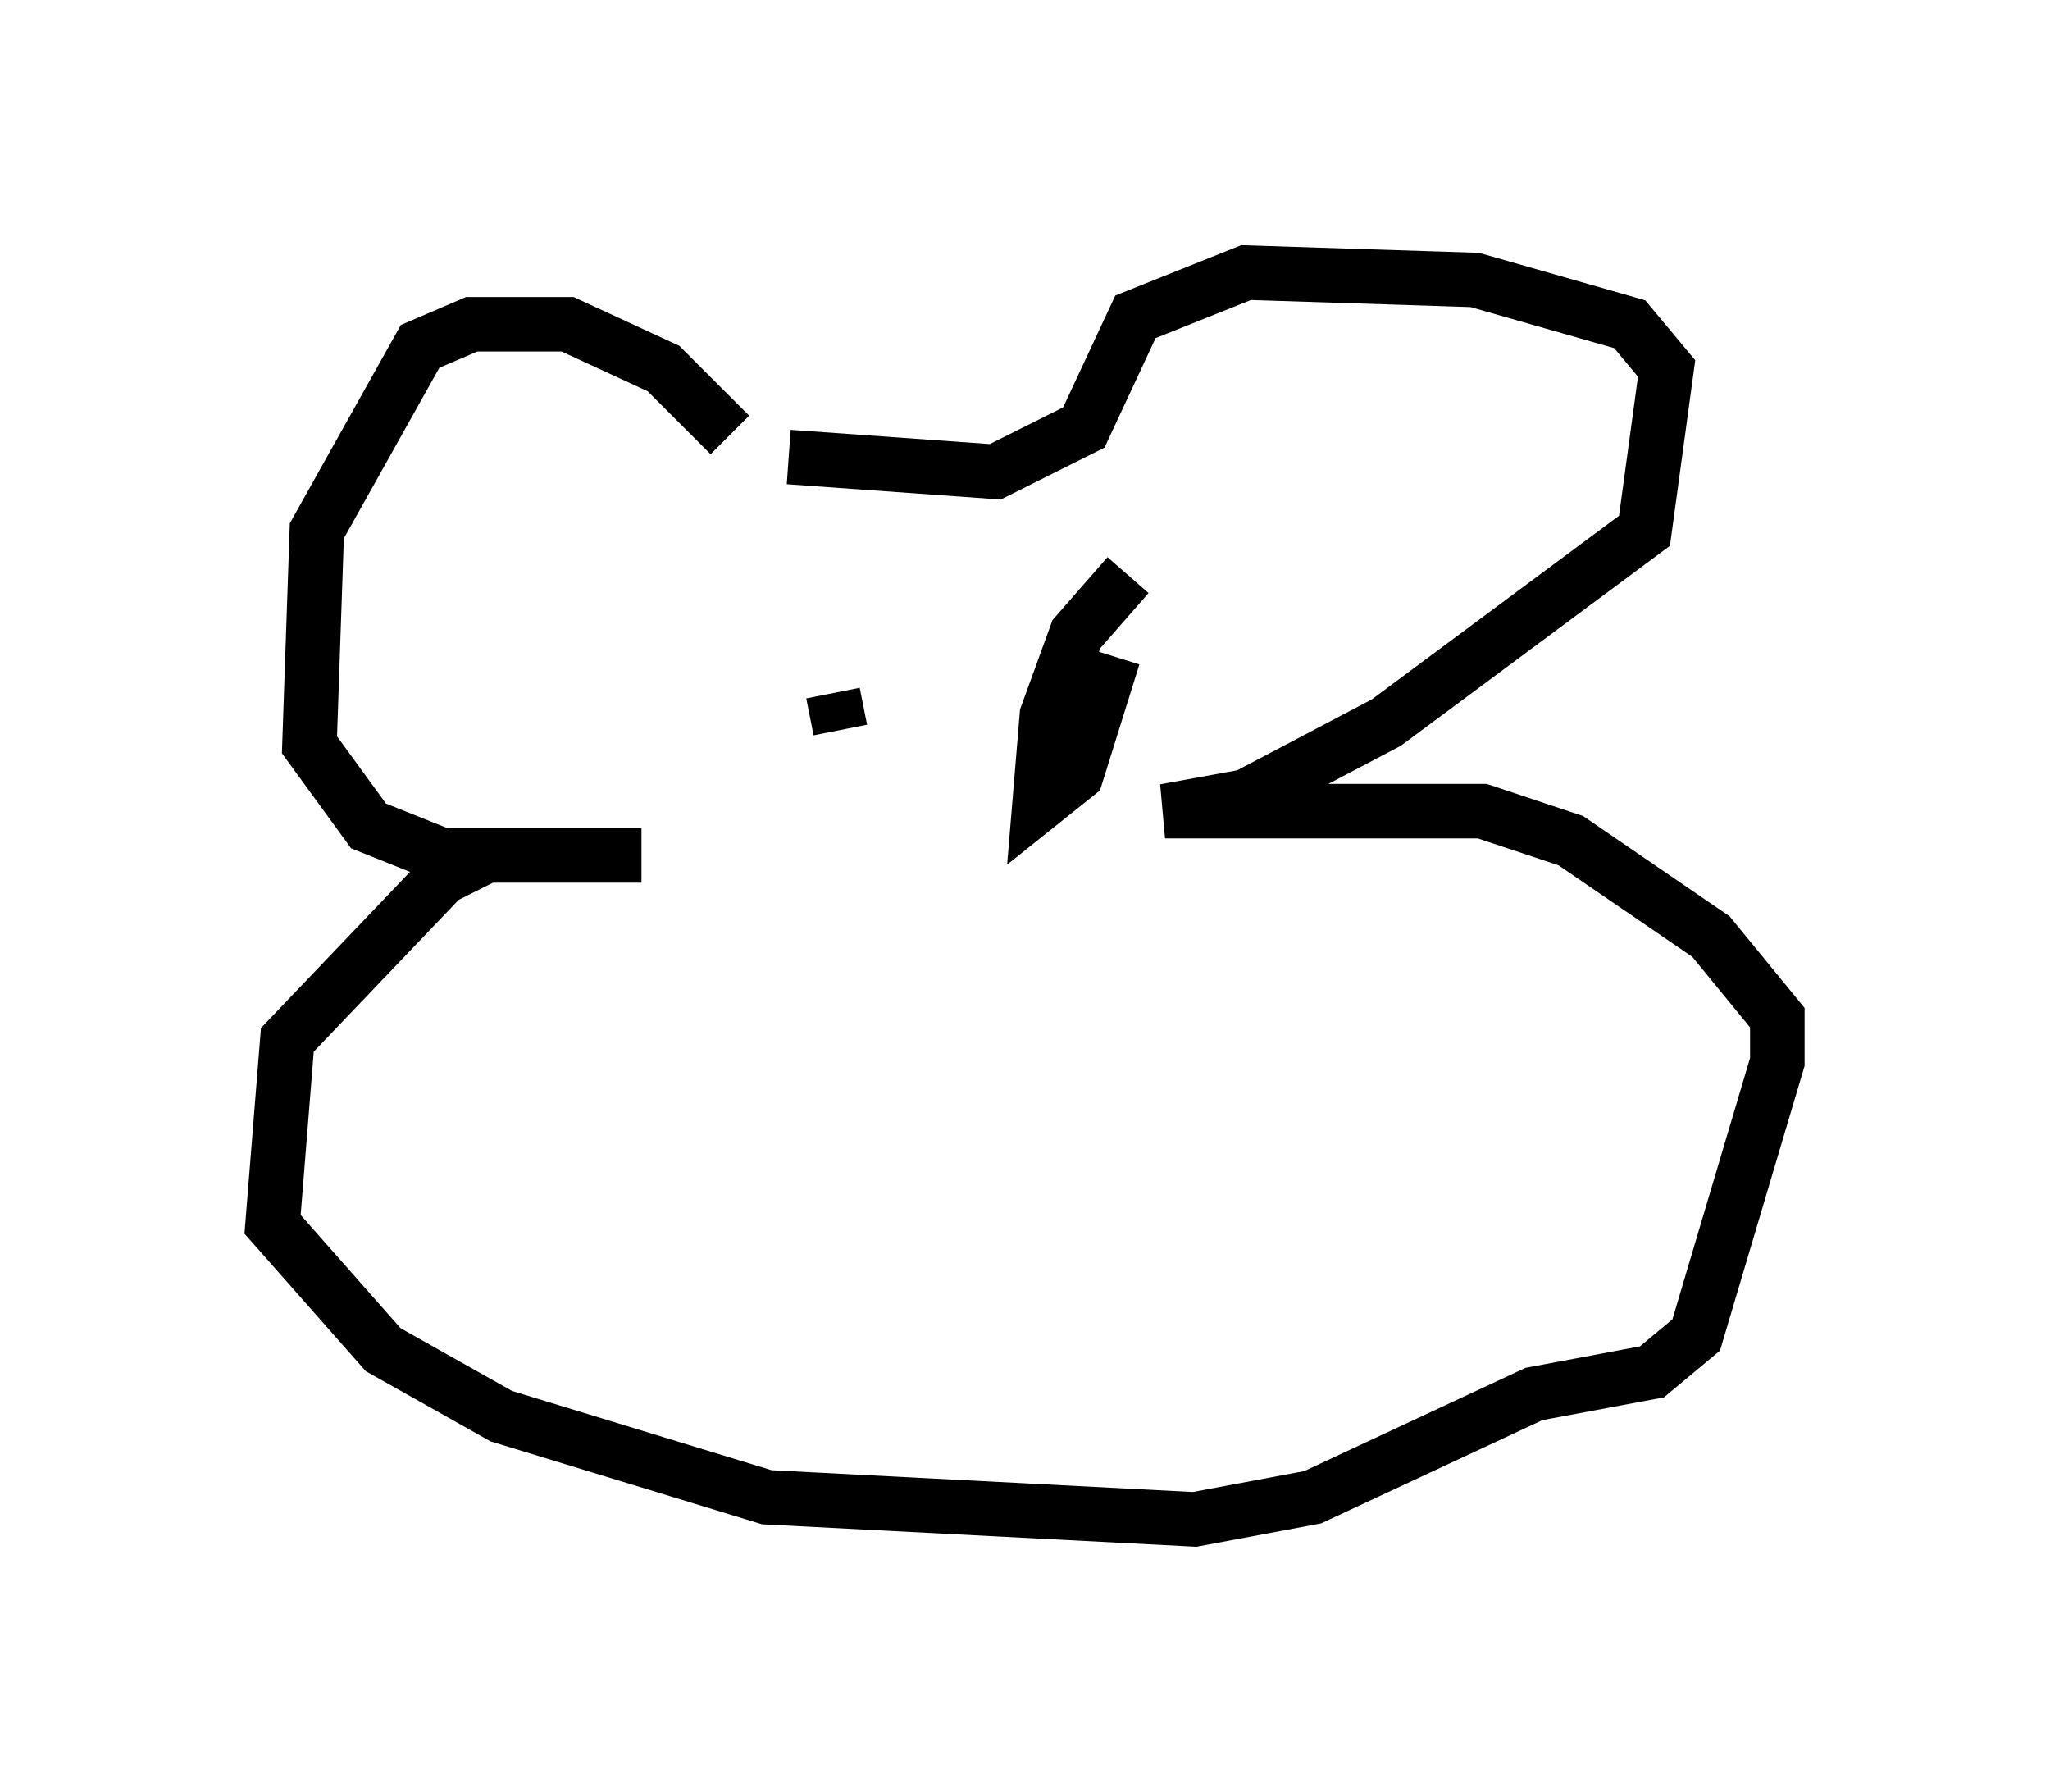 <?xml version="1.0" encoding="utf-8" ?>
<svg baseProfile="full" height="32.868" version="1.1" width="37.605" xmlns="http://www.w3.org/2000/svg" xmlns:ev="http://www.w3.org/2001/xml-events" xmlns:xlink="http://www.w3.org/1999/xlink"><defs /><rect fill="white" height="32.868" width="37.605" x="0" y="0" /><path d="M13.66, 9.465 m-0.271, -1.488 l-1.218, -1.218 -1.759, -0.812 l-1.759, 0.0 -0.947, 0.406 l-1.894, 3.383 -0.135, 3.924 l1.083, 1.488 1.353, 0.541 l3.654, 0.0 -2.842, 0.0 l-0.812, 0.406 -2.842, 2.977 l-0.271, 3.383 2.03, 2.3 l2.165, 1.218 4.871, 1.488 l7.848, 0.406 2.165, -0.406 l4.059, -1.894 2.165, -0.406 l0.812, -0.677 1.488, -5.007 l0.0, -0.812 -1.218, -1.488 l-2.571, -1.759 -1.624, -0.541 l-5.819, 0.0 1.488, -0.271 l2.571, -1.353 4.736, -3.518 l0.406, -2.977 -0.677, -0.812 l-2.842, -0.812 -4.195, -0.135 l-2.03, 0.812 -0.947, 2.03 l-1.624, 0.812 -3.789, -0.271 m0.812, 4.33 l0.135, 0.677 m5.142, -1.353 l0.0, 0.0 m0.135, -1.488 l-0.947, 1.083 -0.541, 1.488 l-0.135, 1.624 0.677, -0.541 l0.677, -2.165 m-3.924, 0.271 " fill="none" stroke="black" stroke-width="1" /></svg>